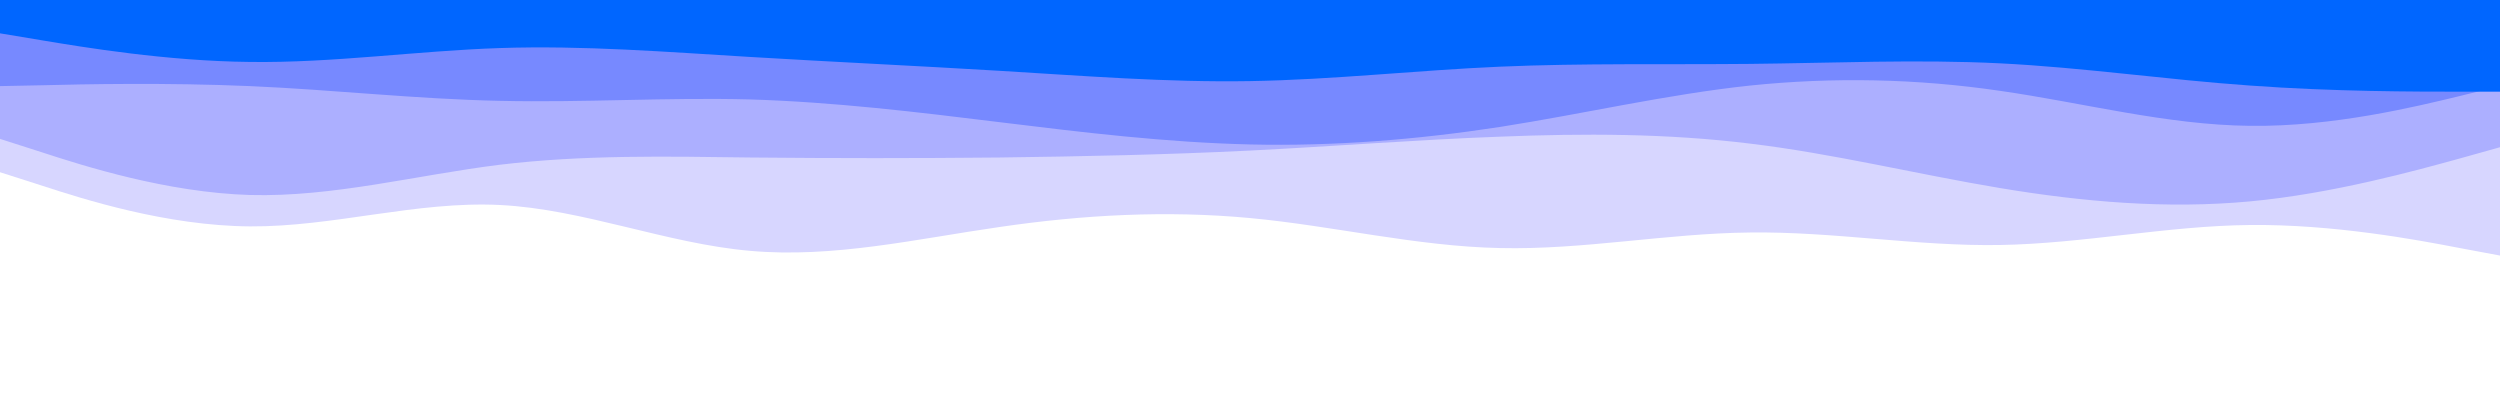 <svg id="visual" viewBox="0 0 900 150" width="900" height="150" xmlns="http://www.w3.org/2000/svg" xmlns:xlink="http://www.w3.org/1999/xlink" version="1.1"><rect x="0" y="0" width="900" height="150" fill="#ffffff"></rect><path d="M0 101L15 97.2C30 93.3 60 85.7 90 84C120 82.3 150 86.7 180 87.3C210 88 240 85 270 90C300 95 330 108 360 109C390 110 420 99 450 97.3C480 95.7 510 103.3 540 102.8C570 102.3 600 93.7 630 95.5C660 97.3 690 109.7 720 109.3C750 109 780 96 810 88.8C840 81.7 870 80.3 885 79.7L900 79L900 0L885 0C870 0 840 0 810 0C780 0 750 0 720 0C690 0 660 0 630 0C600 0 570 0 540 0C510 0 480 0 450 0C420 0 390 0 360 0C330 0 300 0 270 0C240 0 210 0 180 0C150 0 120 0 90 0C60 0 30 0 15 0L0 0Z" fill="#ffffff"></path><path d="M0 62L15 66.8C30 71.7 60 81.3 90 81.5C120 81.7 150 72.3 180 73.8C210 75.3 240 87.7 270 90.3C300 93 330 86 360 81.7C390 77.3 420 75.7 450 78.5C480 81.3 510 88.7 540 89.3C570 90 600 84 630 83.7C660 83.3 690 88.7 720 88.2C750 87.7 780 81.3 810 81C840 80.7 870 86.3 885 89.2L900 92L900 0L885 0C870 0 840 0 810 0C780 0 750 0 720 0C690 0 660 0 630 0C600 0 570 0 540 0C510 0 480 0 450 0C420 0 390 0 360 0C330 0 300 0 270 0C240 0 210 0 180 0C150 0 120 0 90 0C60 0 30 0 15 0L0 0Z" fill="#d7d6ff"></path><path d="M0 50L15 54.8C30 59.7 60 69.3 90 70.2C120 71 150 63 180 59.3C210 55.7 240 56.3 270 56.7C300 57 330 57 360 56.7C390 56.3 420 55.7 450 54.2C480 52.7 510 50.3 540 49.2C570 48 600 48 630 51.7C660 55.3 690 62.7 720 67.7C750 72.7 780 75.3 810 72.5C840 69.7 870 61.3 885 57.2L900 53L900 0L885 0C870 0 840 0 810 0C780 0 750 0 720 0C690 0 660 0 630 0C600 0 570 0 540 0C510 0 480 0 450 0C420 0 390 0 360 0C330 0 300 0 270 0C240 0 210 0 180 0C150 0 120 0 90 0C60 0 30 0 15 0L0 0Z" fill="#acafff"></path><path d="M0 31L15 30.7C30 30.3 60 29.7 90 31C120 32.3 150 35.7 180 36.3C210 37 240 35 270 35.8C300 36.7 330 40.3 360 44C390 47.7 420 51.3 450 52C480 52.7 510 50.3 540 45.7C570 41 600 34 630 30.8C660 27.7 690 28.3 720 32.7C750 37 780 45 810 45.3C840 45.7 870 38.3 885 34.7L900 31L900 0L885 0C870 0 840 0 810 0C780 0 750 0 720 0C690 0 660 0 630 0C600 0 570 0 540 0C510 0 480 0 450 0C420 0 390 0 360 0C330 0 300 0 270 0C240 0 210 0 180 0C150 0 120 0 90 0C60 0 30 0 15 0L0 0Z" fill="#7789ff"></path><path d="M0 12L15 14.5C30 17 60 22 90 22.3C120 22.7 150 18.3 180 17.3C210 16.3 240 18.7 270 20.5C300 22.3 330 23.7 360 25.5C390 27.3 420 29.7 450 29.2C480 28.7 510 25.3 540 24C570 22.7 600 23.3 630 23C660 22.7 690 21.3 720 22.8C750 24.3 780 28.7 810 30.8C840 33 870 33 885 33L900 33L900 0L885 0C870 0 840 0 810 0C780 0 750 0 720 0C690 0 660 0 630 0C600 0 570 0 540 0C510 0 480 0 450 0C420 0 390 0 360 0C330 0 300 0 270 0C240 0 210 0 180 0C150 0 120 0 90 0C60 0 30 0 15 0L0 0Z" fill="#0066ff"></path></svg>